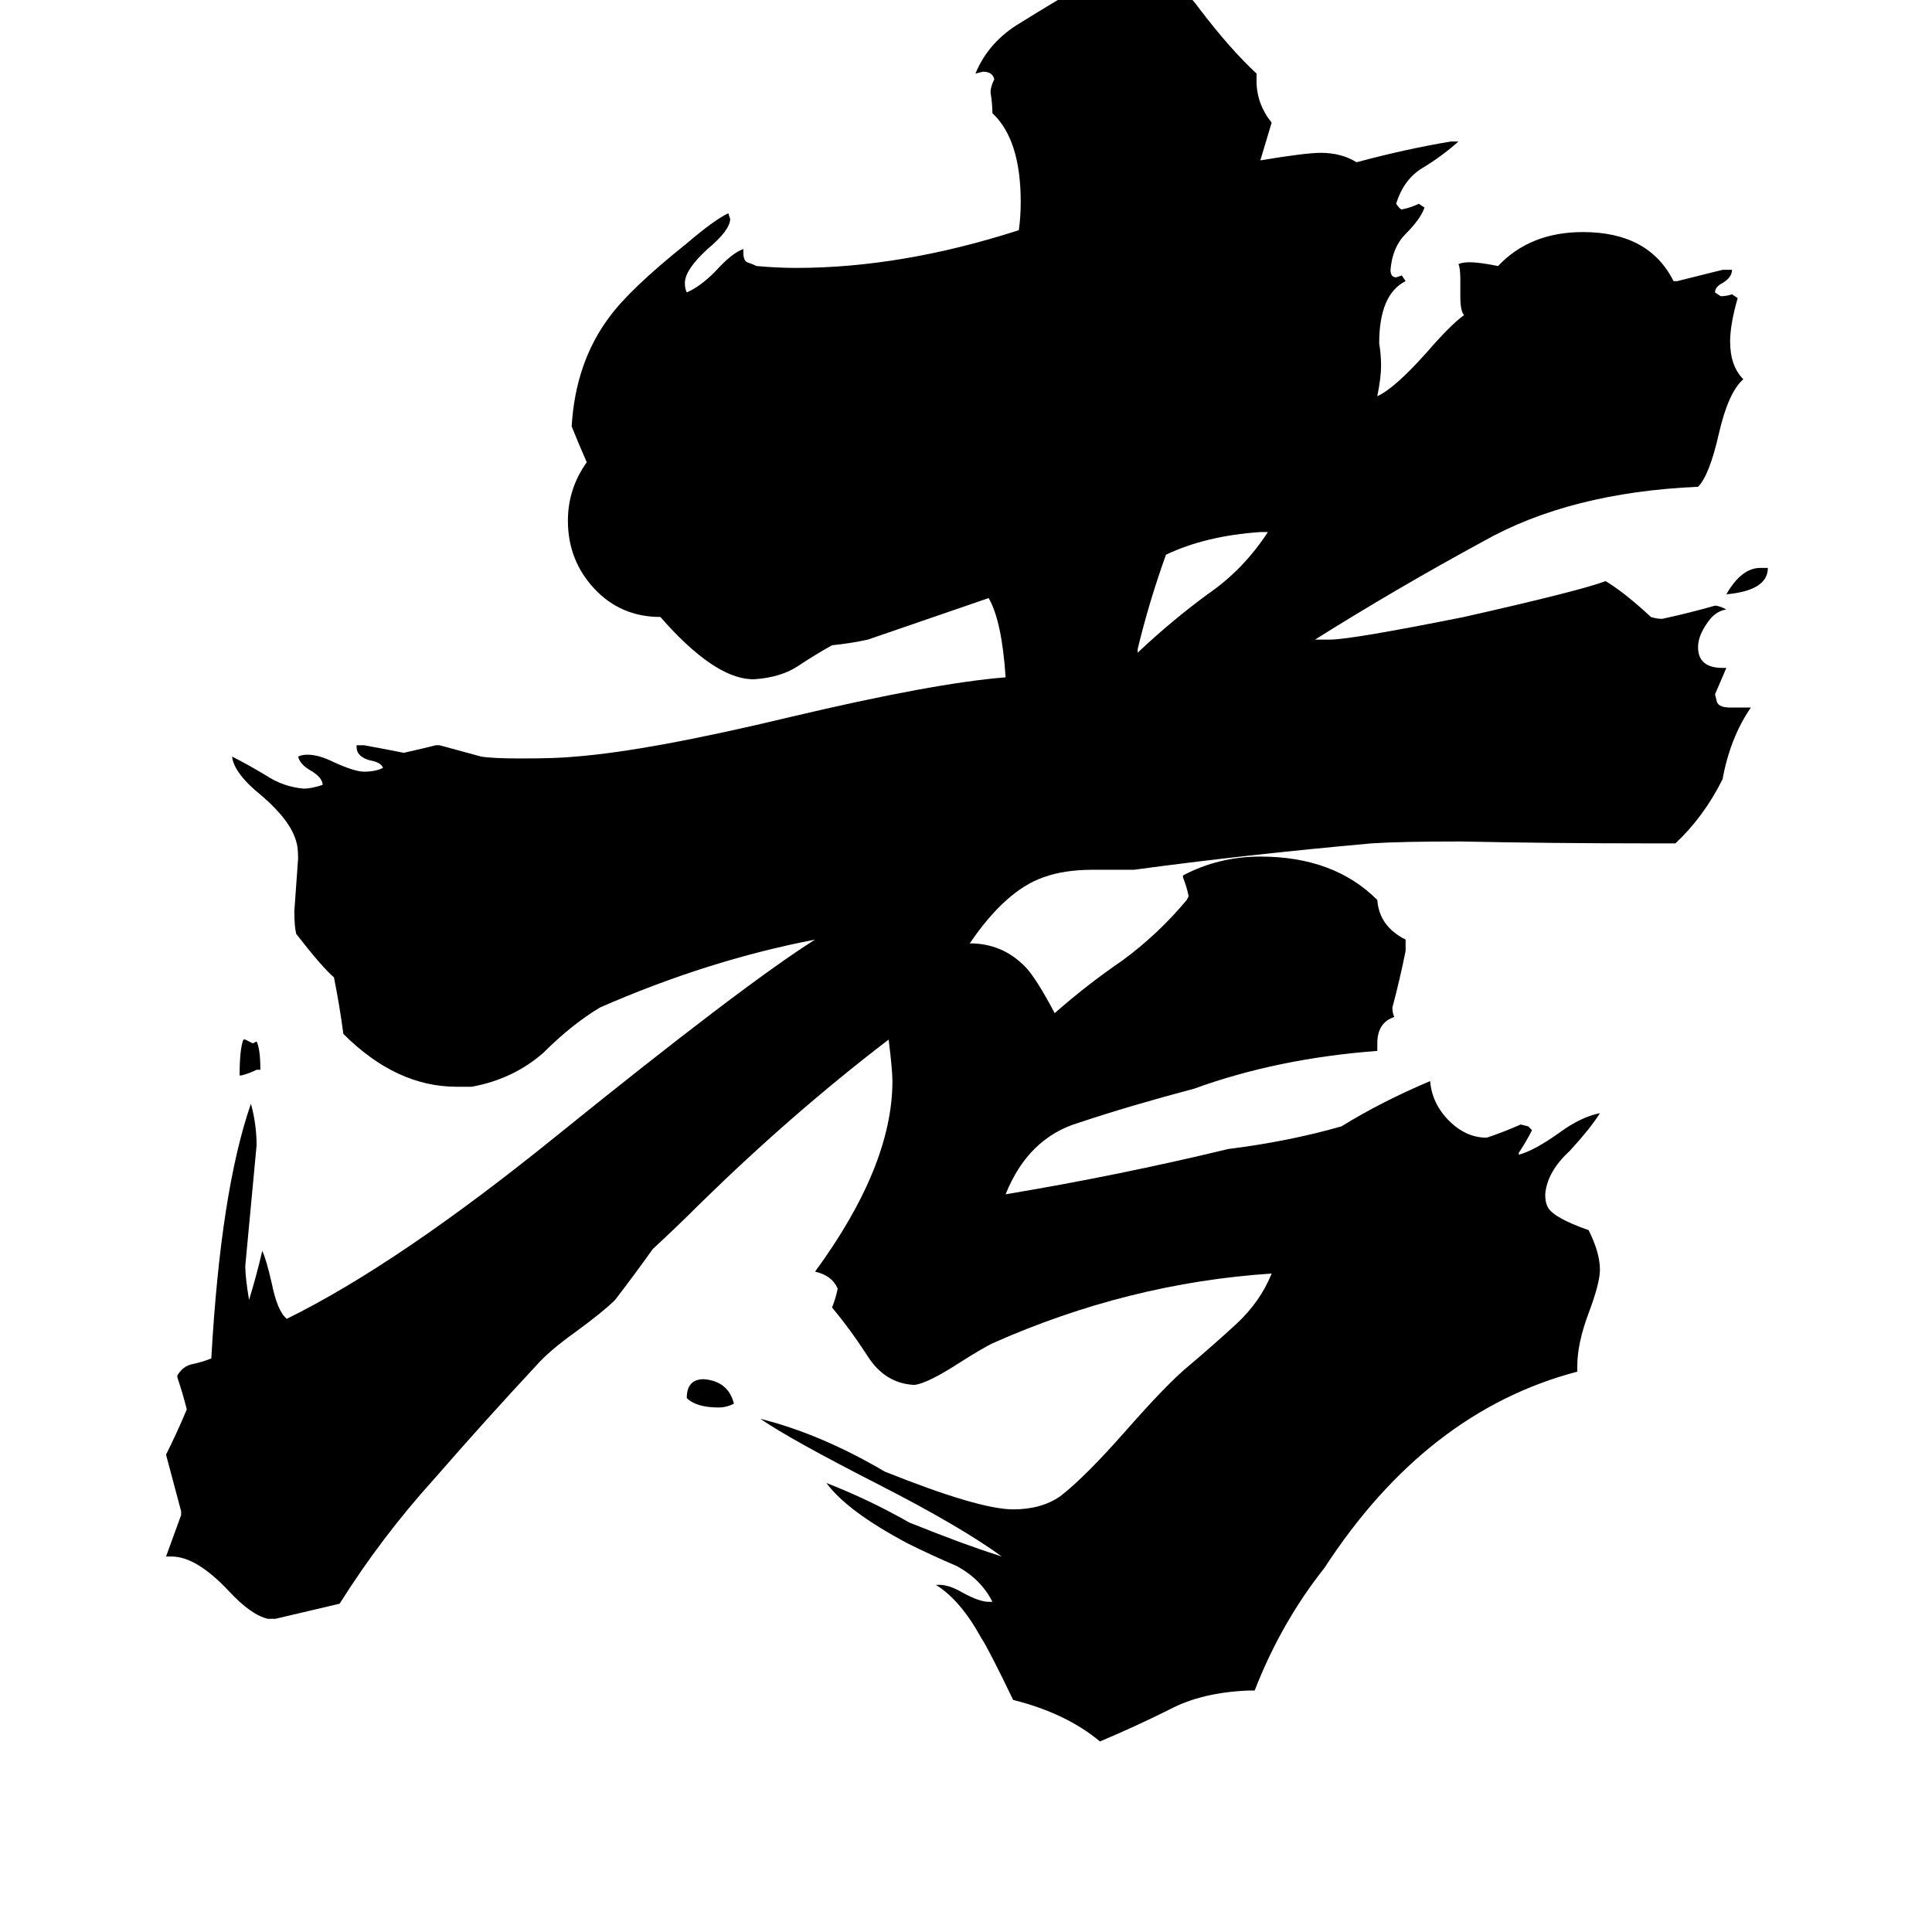 <svg xmlns="http://www.w3.org/2000/svg" viewBox="0 -800 1024 1024">
	<path fill="#000000" d="M138 -233H136Q132 -231 128 -230H127Q127 -244 129 -249H130Q132 -248 134 -247L136 -248Q138 -244 138 -233ZM933 -499H937Q937 -487 915 -485Q923 -499 933 -499ZM389 -56Q385 -54 381 -54Q369 -54 364 -59Q364 -69 373 -69Q386 -68 389 -56ZM672 -518H668Q639 -516 618 -506Q609 -481 603 -456V-454L604 -455Q621 -471 640 -485Q659 -498 672 -518ZM665 96H662Q637 97 620 106Q602 115 583 123Q565 108 537 101Q524 74 520 68Q509 48 496 40H498Q503 40 510 44Q519 49 524 49H526Q520 37 507 30Q493 24 481 18Q449 1 438 -14Q461 -5 482 7Q512 19 528 24L531 25Q509 9 466 -13Q419 -37 403 -48Q435 -40 469 -20Q519 0 537 0Q552 0 562 -7Q575 -17 597 -42Q619 -67 630 -76Q643 -87 655 -98Q668 -110 674 -125Q598 -120 526 -88Q520 -85 509 -78Q492 -67 485 -66H484Q469 -67 460 -81Q451 -95 441 -107Q443 -112 444 -117Q441 -124 432 -126Q473 -182 473 -227Q473 -233 471 -249Q420 -210 371 -162Q359 -150 346 -138Q336 -124 326 -111Q320 -105 305 -94Q291 -84 284 -76Q257 -47 230 -16Q202 15 180 50Q163 54 146 58H142Q133 56 121 43Q104 25 91 25H88Q92 14 96 3V1Q92 -14 88 -29Q94 -41 99 -53Q97 -61 94 -70V-71Q97 -76 102 -77Q107 -78 112 -80Q117 -169 133 -215Q136 -204 136 -193Q133 -161 130 -129Q130 -123 132 -111Q136 -124 139 -137Q141 -133 144 -120Q147 -105 152 -101Q211 -130 295 -198Q394 -278 432 -302Q375 -291 318 -266Q303 -257 288 -242Q272 -228 250 -224H242Q210 -224 182 -252Q180 -267 177 -282Q171 -287 157 -305Q156 -309 156 -317Q157 -331 158 -345Q158 -351 157 -354Q154 -365 139 -378Q124 -390 123 -399Q131 -395 141 -389Q150 -383 161 -382Q165 -382 171 -384Q171 -388 164 -392Q159 -395 158 -399Q160 -400 163 -400Q169 -400 177 -396Q188 -391 193 -391Q199 -391 203 -393Q202 -396 196 -397Q189 -399 189 -404V-405H193Q204 -403 214 -401Q223 -403 231 -405H233Q244 -402 255 -399Q261 -398 276 -398Q296 -398 305 -399Q344 -402 419 -420Q495 -438 533 -441Q531 -471 524 -483Q492 -472 460 -461Q451 -459 441 -458Q432 -453 423 -447Q414 -441 400 -440H398Q378 -441 350 -473Q329 -473 315 -488Q301 -503 301 -524Q301 -541 311 -555Q307 -564 303 -574Q305 -608 323 -632Q334 -647 364 -671Q378 -683 386 -687L387 -684Q387 -678 375 -668Q363 -657 363 -650Q363 -647 364 -645Q371 -648 379 -656Q388 -666 394 -668V-666Q394 -662 396 -661Q399 -660 401 -659Q412 -658 422 -658Q478 -658 540 -678Q541 -685 541 -693Q541 -726 526 -740Q526 -745 525 -751Q525 -754 527 -758Q526 -762 521 -762L517 -761Q524 -778 541 -788Q557 -798 576 -809Q584 -813 591 -818H596Q621 -816 636 -795Q652 -774 666 -761V-757Q666 -745 674 -735Q671 -725 668 -715Q692 -719 700 -719Q711 -719 719 -714Q745 -721 769 -725H773Q764 -717 754 -711Q744 -705 740 -692Q742 -689 743 -689Q748 -690 752 -692L755 -690Q753 -684 745 -676Q738 -669 737 -657Q737 -653 740 -653L743 -654L745 -651Q731 -644 731 -618Q732 -612 732 -606Q732 -600 730 -590Q739 -594 756 -613Q769 -628 776 -633Q774 -635 774 -643V-652Q774 -658 773 -660Q775 -661 779 -661Q784 -661 794 -659Q811 -677 839 -677Q874 -677 887 -651H889Q901 -654 913 -657H918Q918 -653 913 -650Q909 -648 909 -645L912 -643Q915 -643 918 -644L921 -642Q917 -628 917 -619Q917 -606 924 -599Q916 -592 911 -570Q906 -548 900 -542Q832 -539 786 -513Q740 -488 697 -461H705Q716 -461 776 -473Q838 -487 851 -492Q861 -486 875 -473Q878 -472 881 -472Q895 -475 909 -479Q911 -479 915 -477Q909 -476 905 -470Q900 -463 900 -457Q900 -446 913 -446H915Q912 -439 909 -432L910 -428Q911 -425 917 -425H928Q917 -409 913 -387Q903 -367 888 -353H871Q823 -353 774 -354Q742 -354 727 -353Q660 -347 601 -339H579Q564 -339 553 -335Q533 -328 514 -300Q531 -300 543 -288Q549 -282 559 -263Q576 -278 595 -291Q614 -305 629 -323L630 -325Q629 -330 627 -335V-336Q646 -346 668 -346Q707 -346 730 -323Q731 -309 745 -302V-296Q742 -281 738 -266Q738 -263 739 -261Q730 -258 730 -247V-243Q677 -239 633 -223Q599 -214 572 -205Q545 -197 533 -167Q593 -177 651 -191Q683 -195 711 -203Q732 -216 758 -227Q759 -215 768 -206Q777 -197 788 -197Q797 -200 806 -204L810 -203L812 -201Q809 -195 805 -189V-188Q813 -190 827 -200Q838 -208 848 -210Q843 -202 832 -190Q820 -179 819 -167Q819 -163 820 -161Q822 -155 842 -148Q848 -136 848 -127Q848 -120 842 -104Q836 -88 836 -76V-73Q756 -52 702 31Q679 60 665 96Z"/>
</svg>